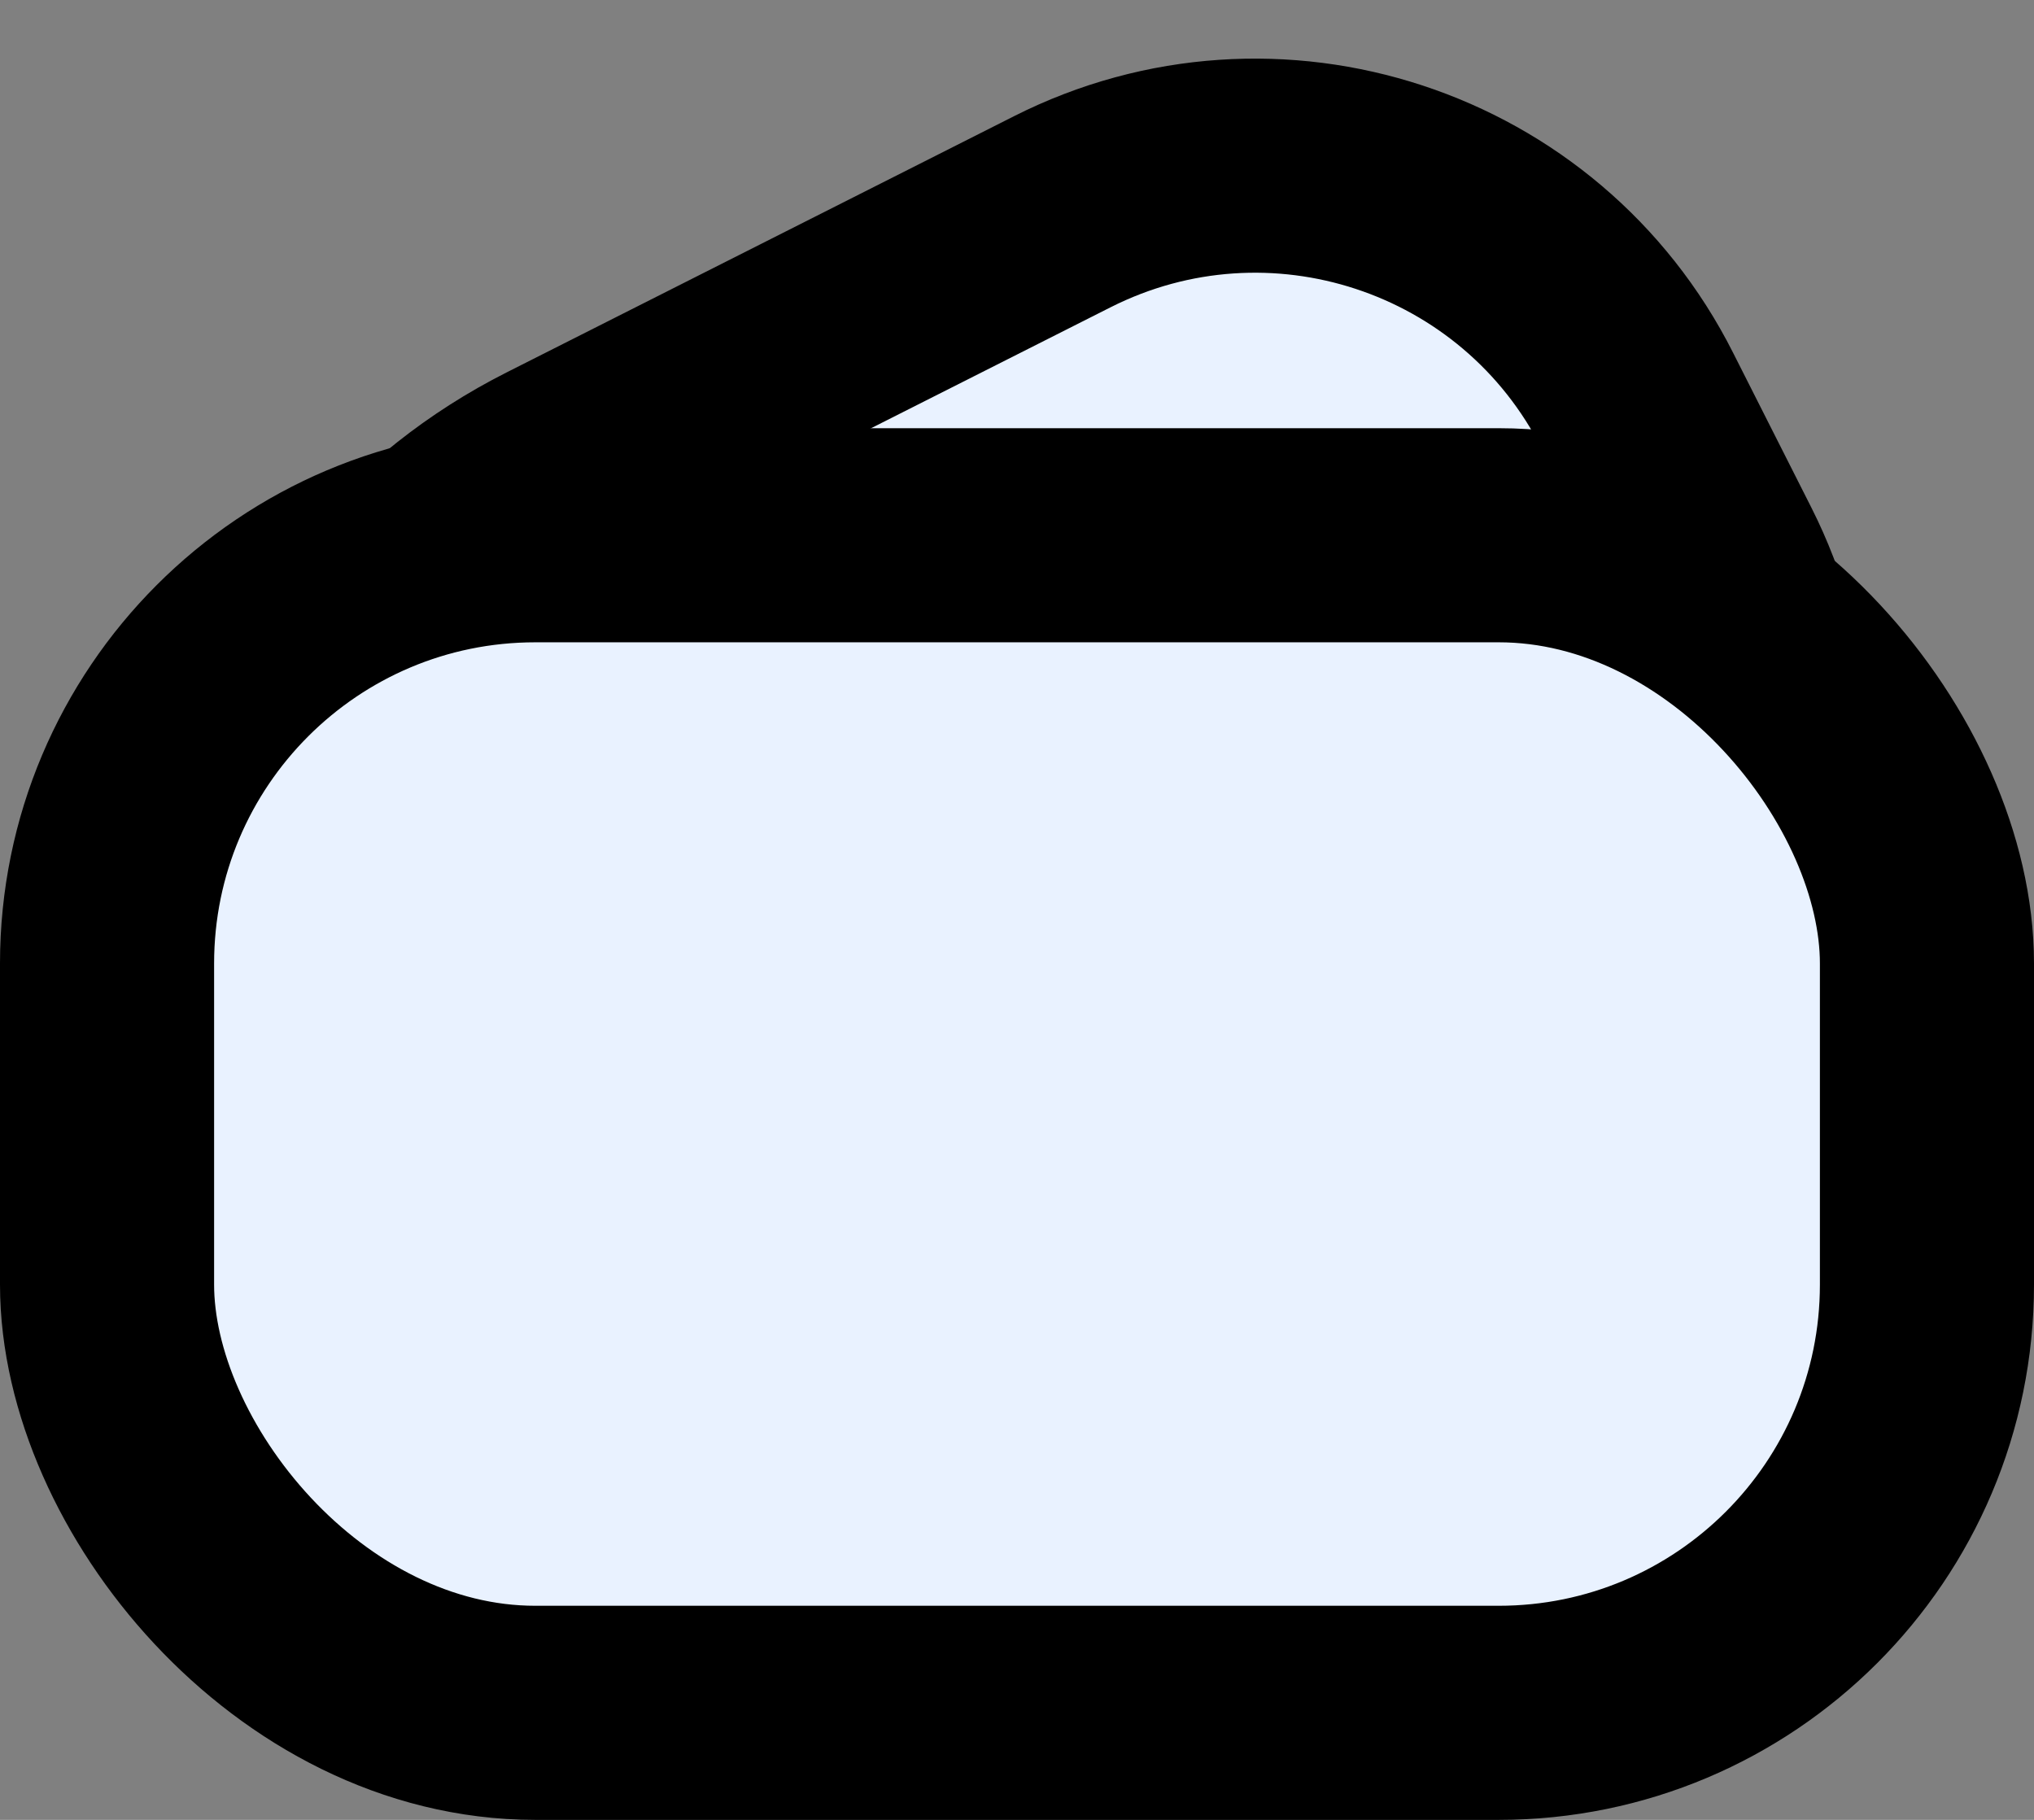 <svg width="19" height="17" viewBox="0 0 19 17" fill="none" xmlns="http://www.w3.org/2000/svg">
<rect x="0" y="0" width="19" height="17" fill="#808080" stroke="none"/>
<path d="M5.184 4.371C2.719 5.615 1.73 8.623 2.975 11.088L3.256 11.643C4.251 13.615 6.657 14.407 8.629 13.411L14.261 10.567C16.233 9.571 17.024 7.165 16.028 5.193L15.296 3.745C14.301 1.773 11.895 0.982 9.923 1.978L5.184 4.371Z" fill="#E9F2FF" stroke="black" stroke-width="2"/>
<rect x="1" y="5" width="17" height="11" rx="4" fill="#E9F2FF" stroke="black" stroke-width="2"/>
</svg>
